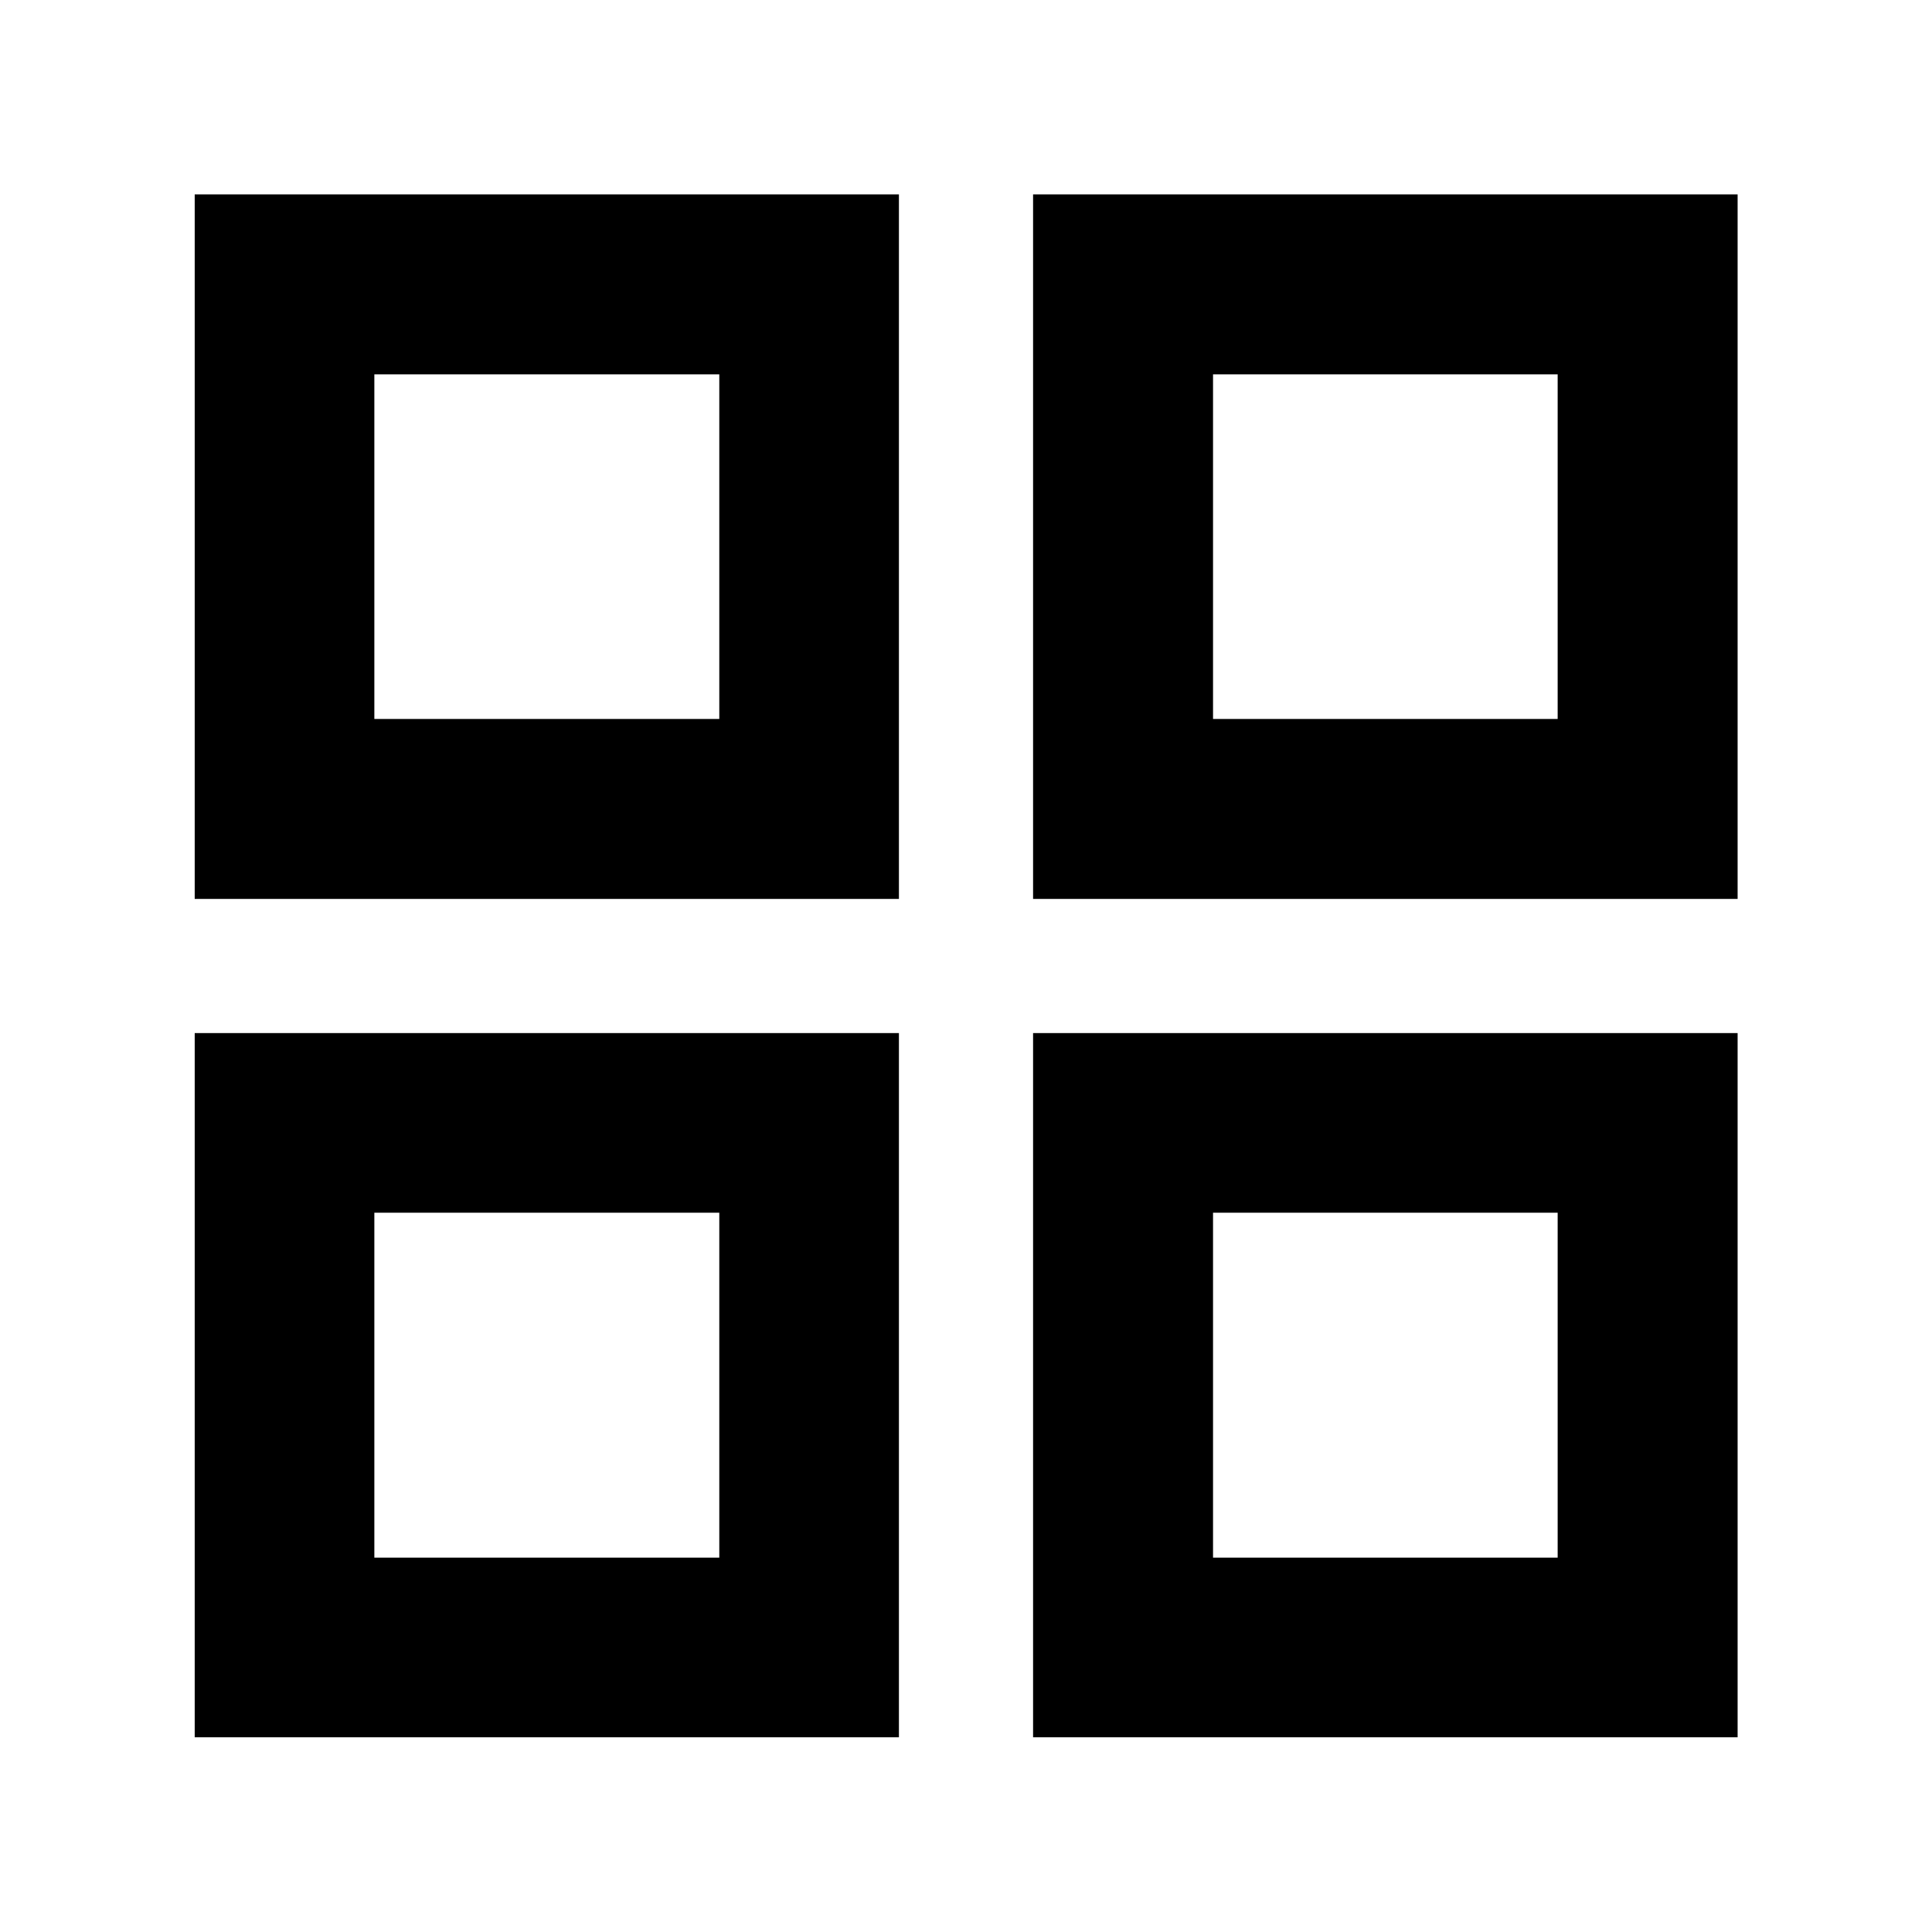 <svg xmlns="http://www.w3.org/2000/svg" height="40" viewBox="0 -960 960 960" width="40"><path d="M96.75-513.33v-350.08h349.92v350.08H96.75Zm0 416.58v-349.92h349.92v349.92H96.75Zm416.58-416.58v-350.08h350.08v350.08H513.33Zm0 416.58v-349.92h350.08v349.92H513.33Zm-327.32-506h171.4v-171.24h-171.4v171.24Zm416.74 0h171.24v-171.24H602.75v171.24Zm0 416.74h171.24v-171.4H602.75v171.4Zm-416.74 0h171.4v-171.4h-171.4v171.4Zm416.74-416.74Zm0 245.34Zm-245.34 0Zm0-245.34Z"/></svg>